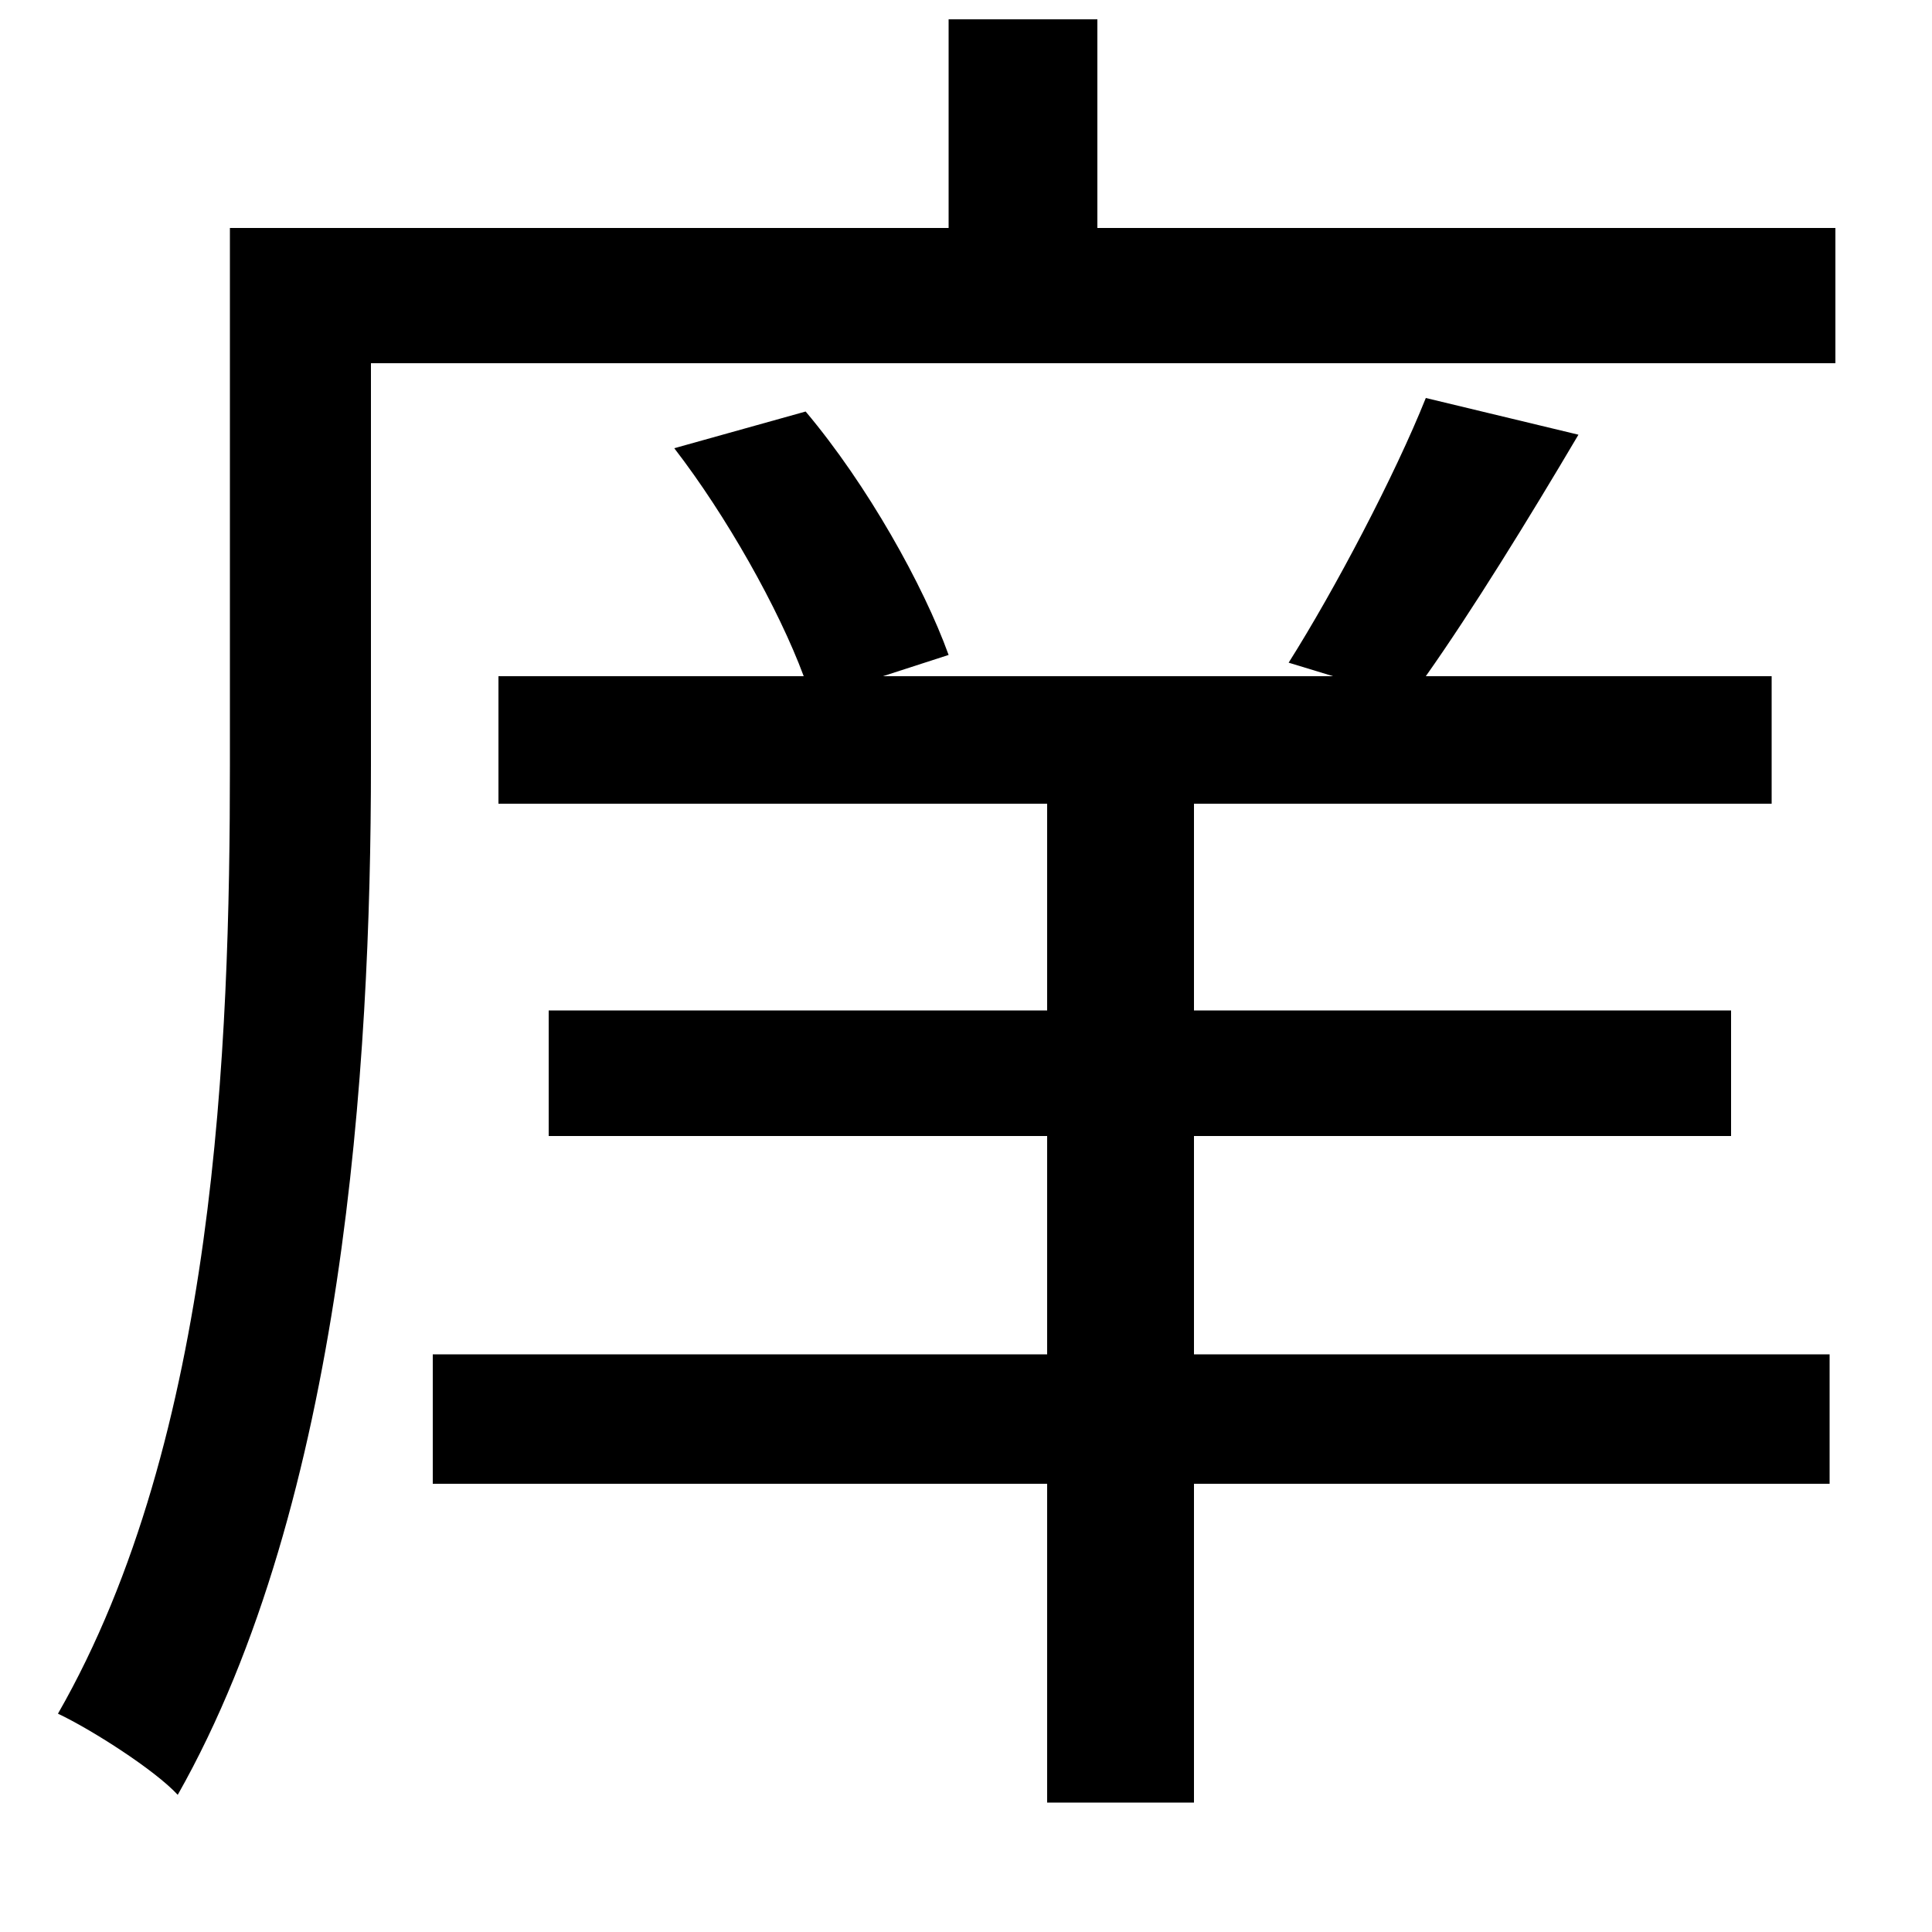 <svg xmlns="http://www.w3.org/2000/svg"
    viewBox="0 0 1000 1000">
  <!--
© 2014-2021 Adobe (http://www.adobe.com/).
Noto is a trademark of Google Inc.
This Font Software is licensed under the SIL Open Font License, Version 1.1. This Font Software is distributed on an "AS IS" BASIS, WITHOUT WARRANTIES OR CONDITIONS OF ANY KIND, either express or implied. See the SIL Open Font License for the specific language, permissions and limitations governing your use of this Font Software.
http://scripts.sil.org/OFL
  -->
<path d="M349 232C376 267 403 315 416 350L258 350 258 416 542 416 542 523 284 523 284 588 542 588 542 701 224 701 224 768 542 768 542 933 618 933 618 768 947 768 947 701 618 701 618 588 896 588 896 523 618 523 618 416 917 416 917 350 738 350C762 316 791 269 817 225L738 206C722 246 691 305 667 343L690 350 457 350 491 339C478 303 449 251 417 213ZM119 118L119 396C119 541 112 744 30 887 47 895 80 916 92 929 178 777 192 551 192 396L192 188 950 188 950 118 568 118 568 10 491 10 491 118Z"/>
</svg>